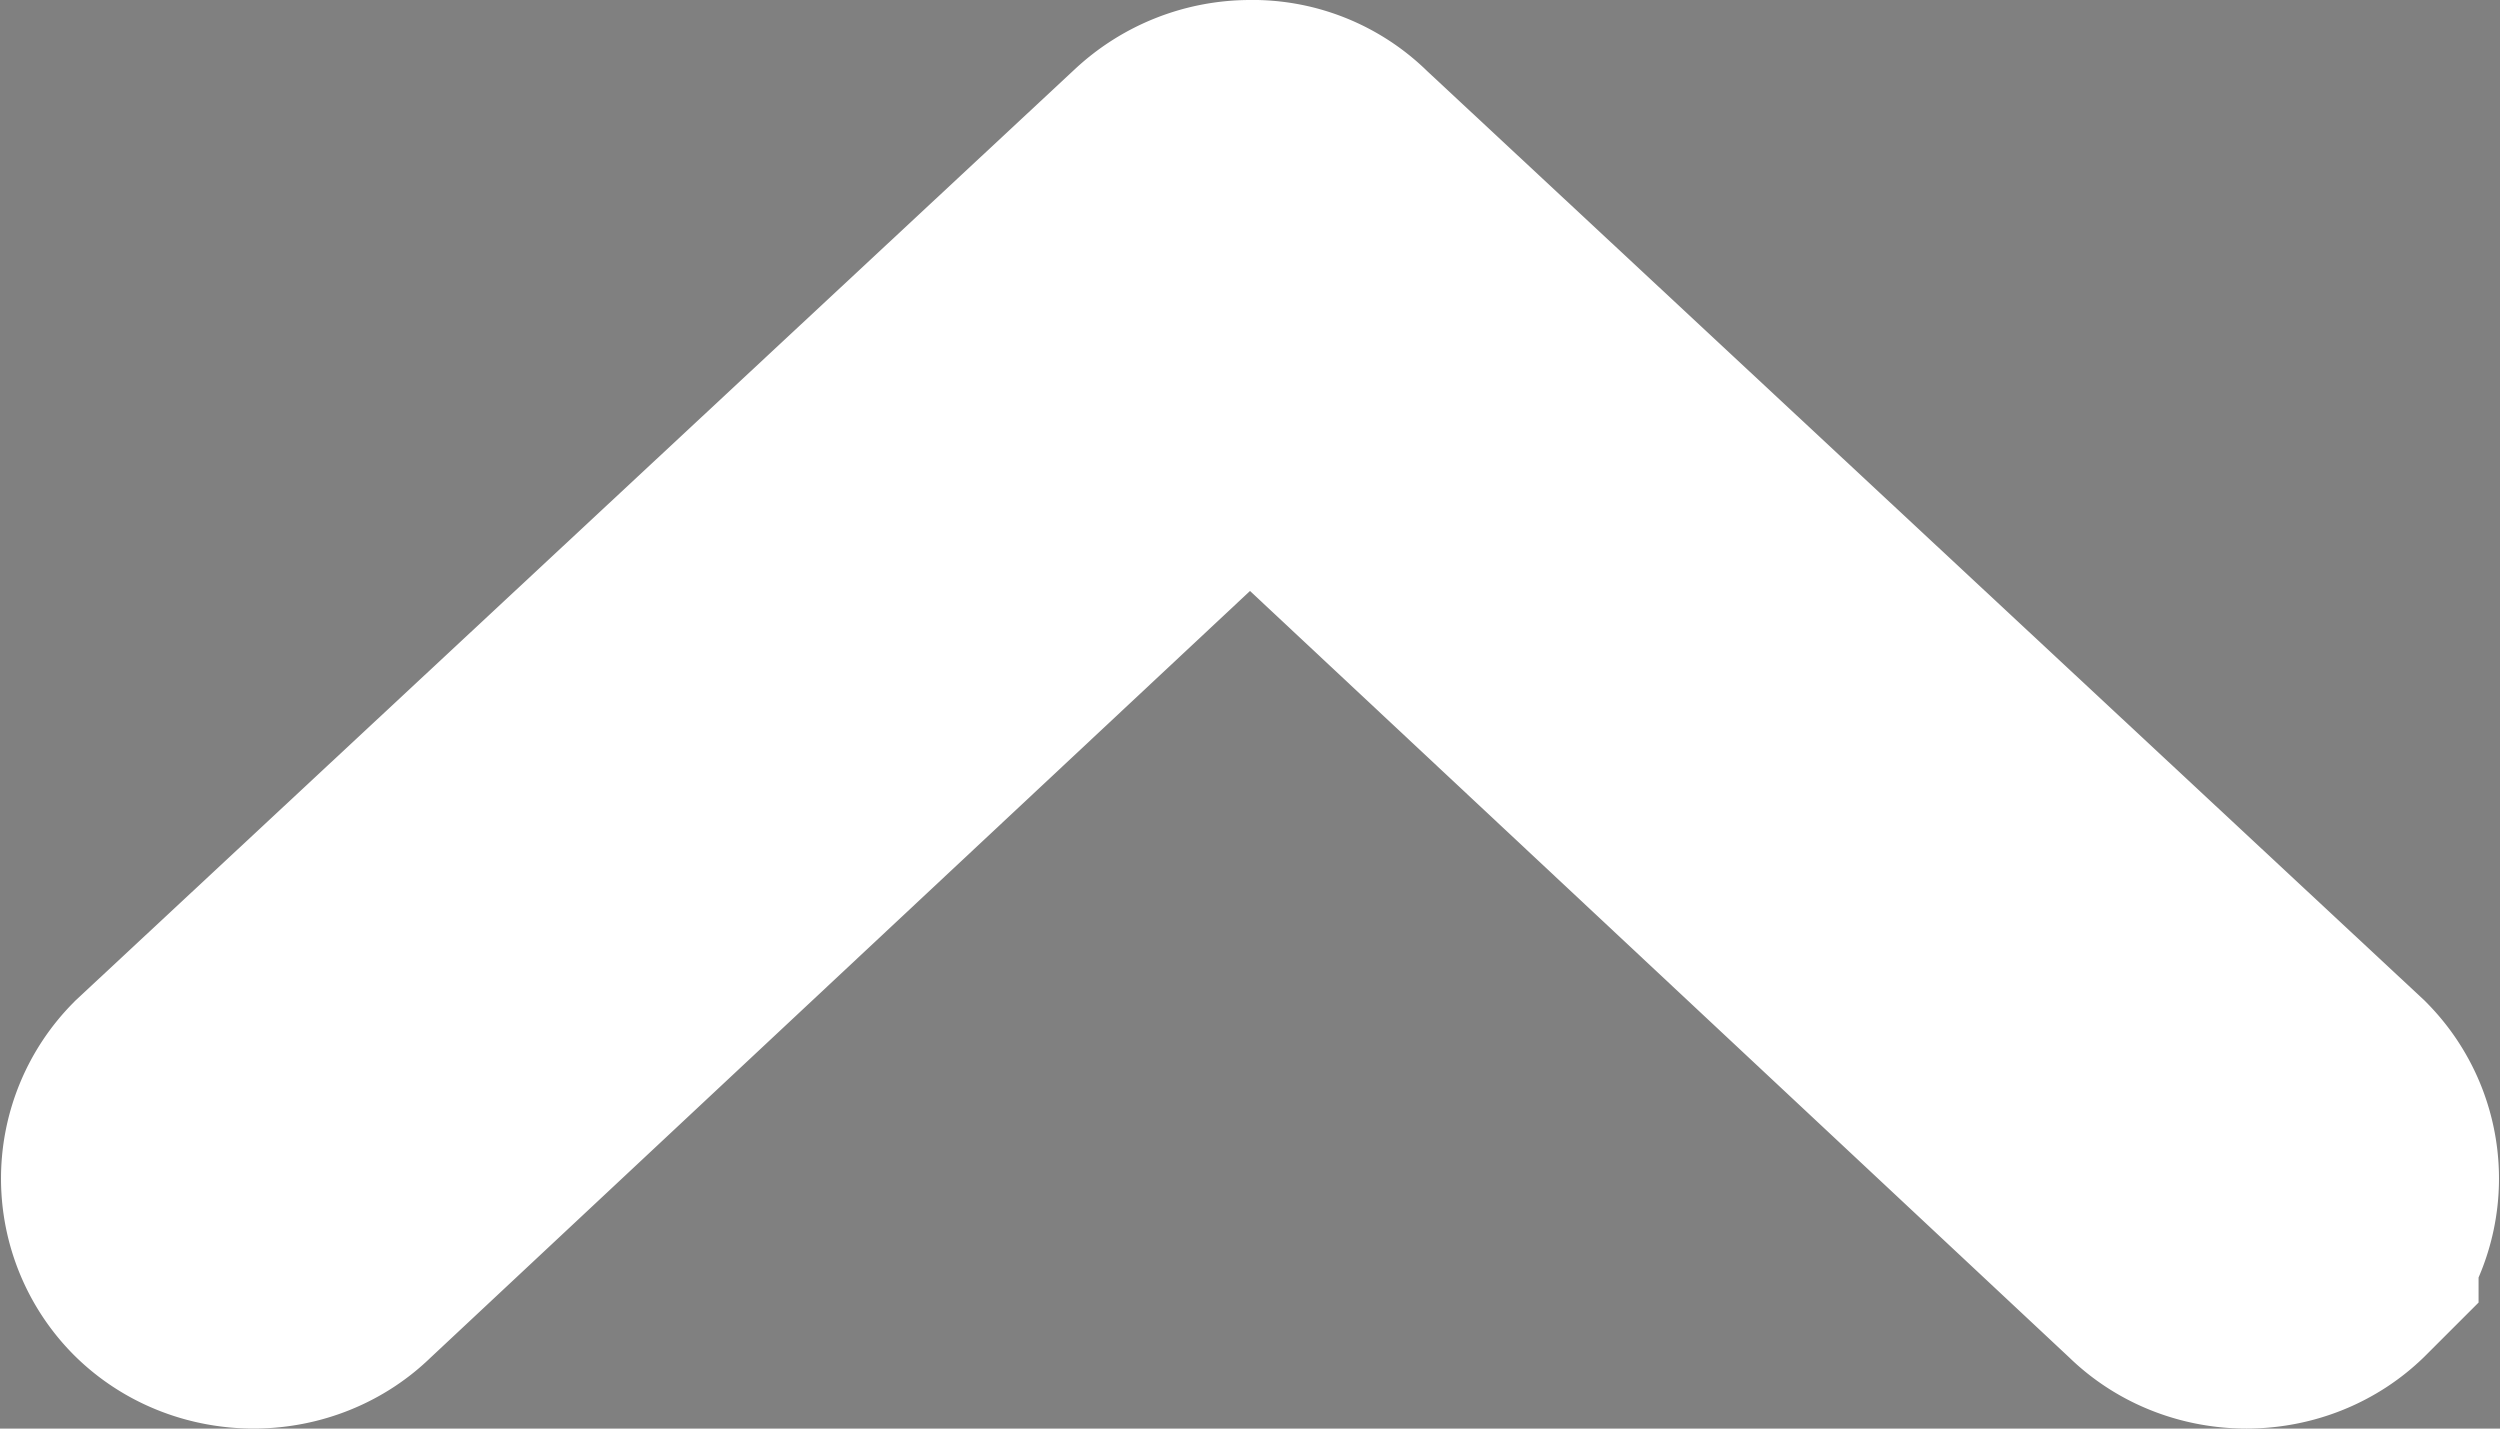<svg xmlns="http://www.w3.org/2000/svg" width="7" height="4" viewBox="0 0 7 4"><rect x="0" y="0" width="7" height="4" fill="#808080" stroke="none"/><path d="M.56 3.44c.08.08.22.08.3 0L3.5.97l2.64 2.47c.08.08.22.08.3 0a.2.2 0 0 0 0-.28L3.65.56A.2.2 0 0 0 3.5.5a.22.22 0 0 0-.15.06L.56 3.16a.2.2 0 0 0 0 .28z" stroke="#fff"/></svg>